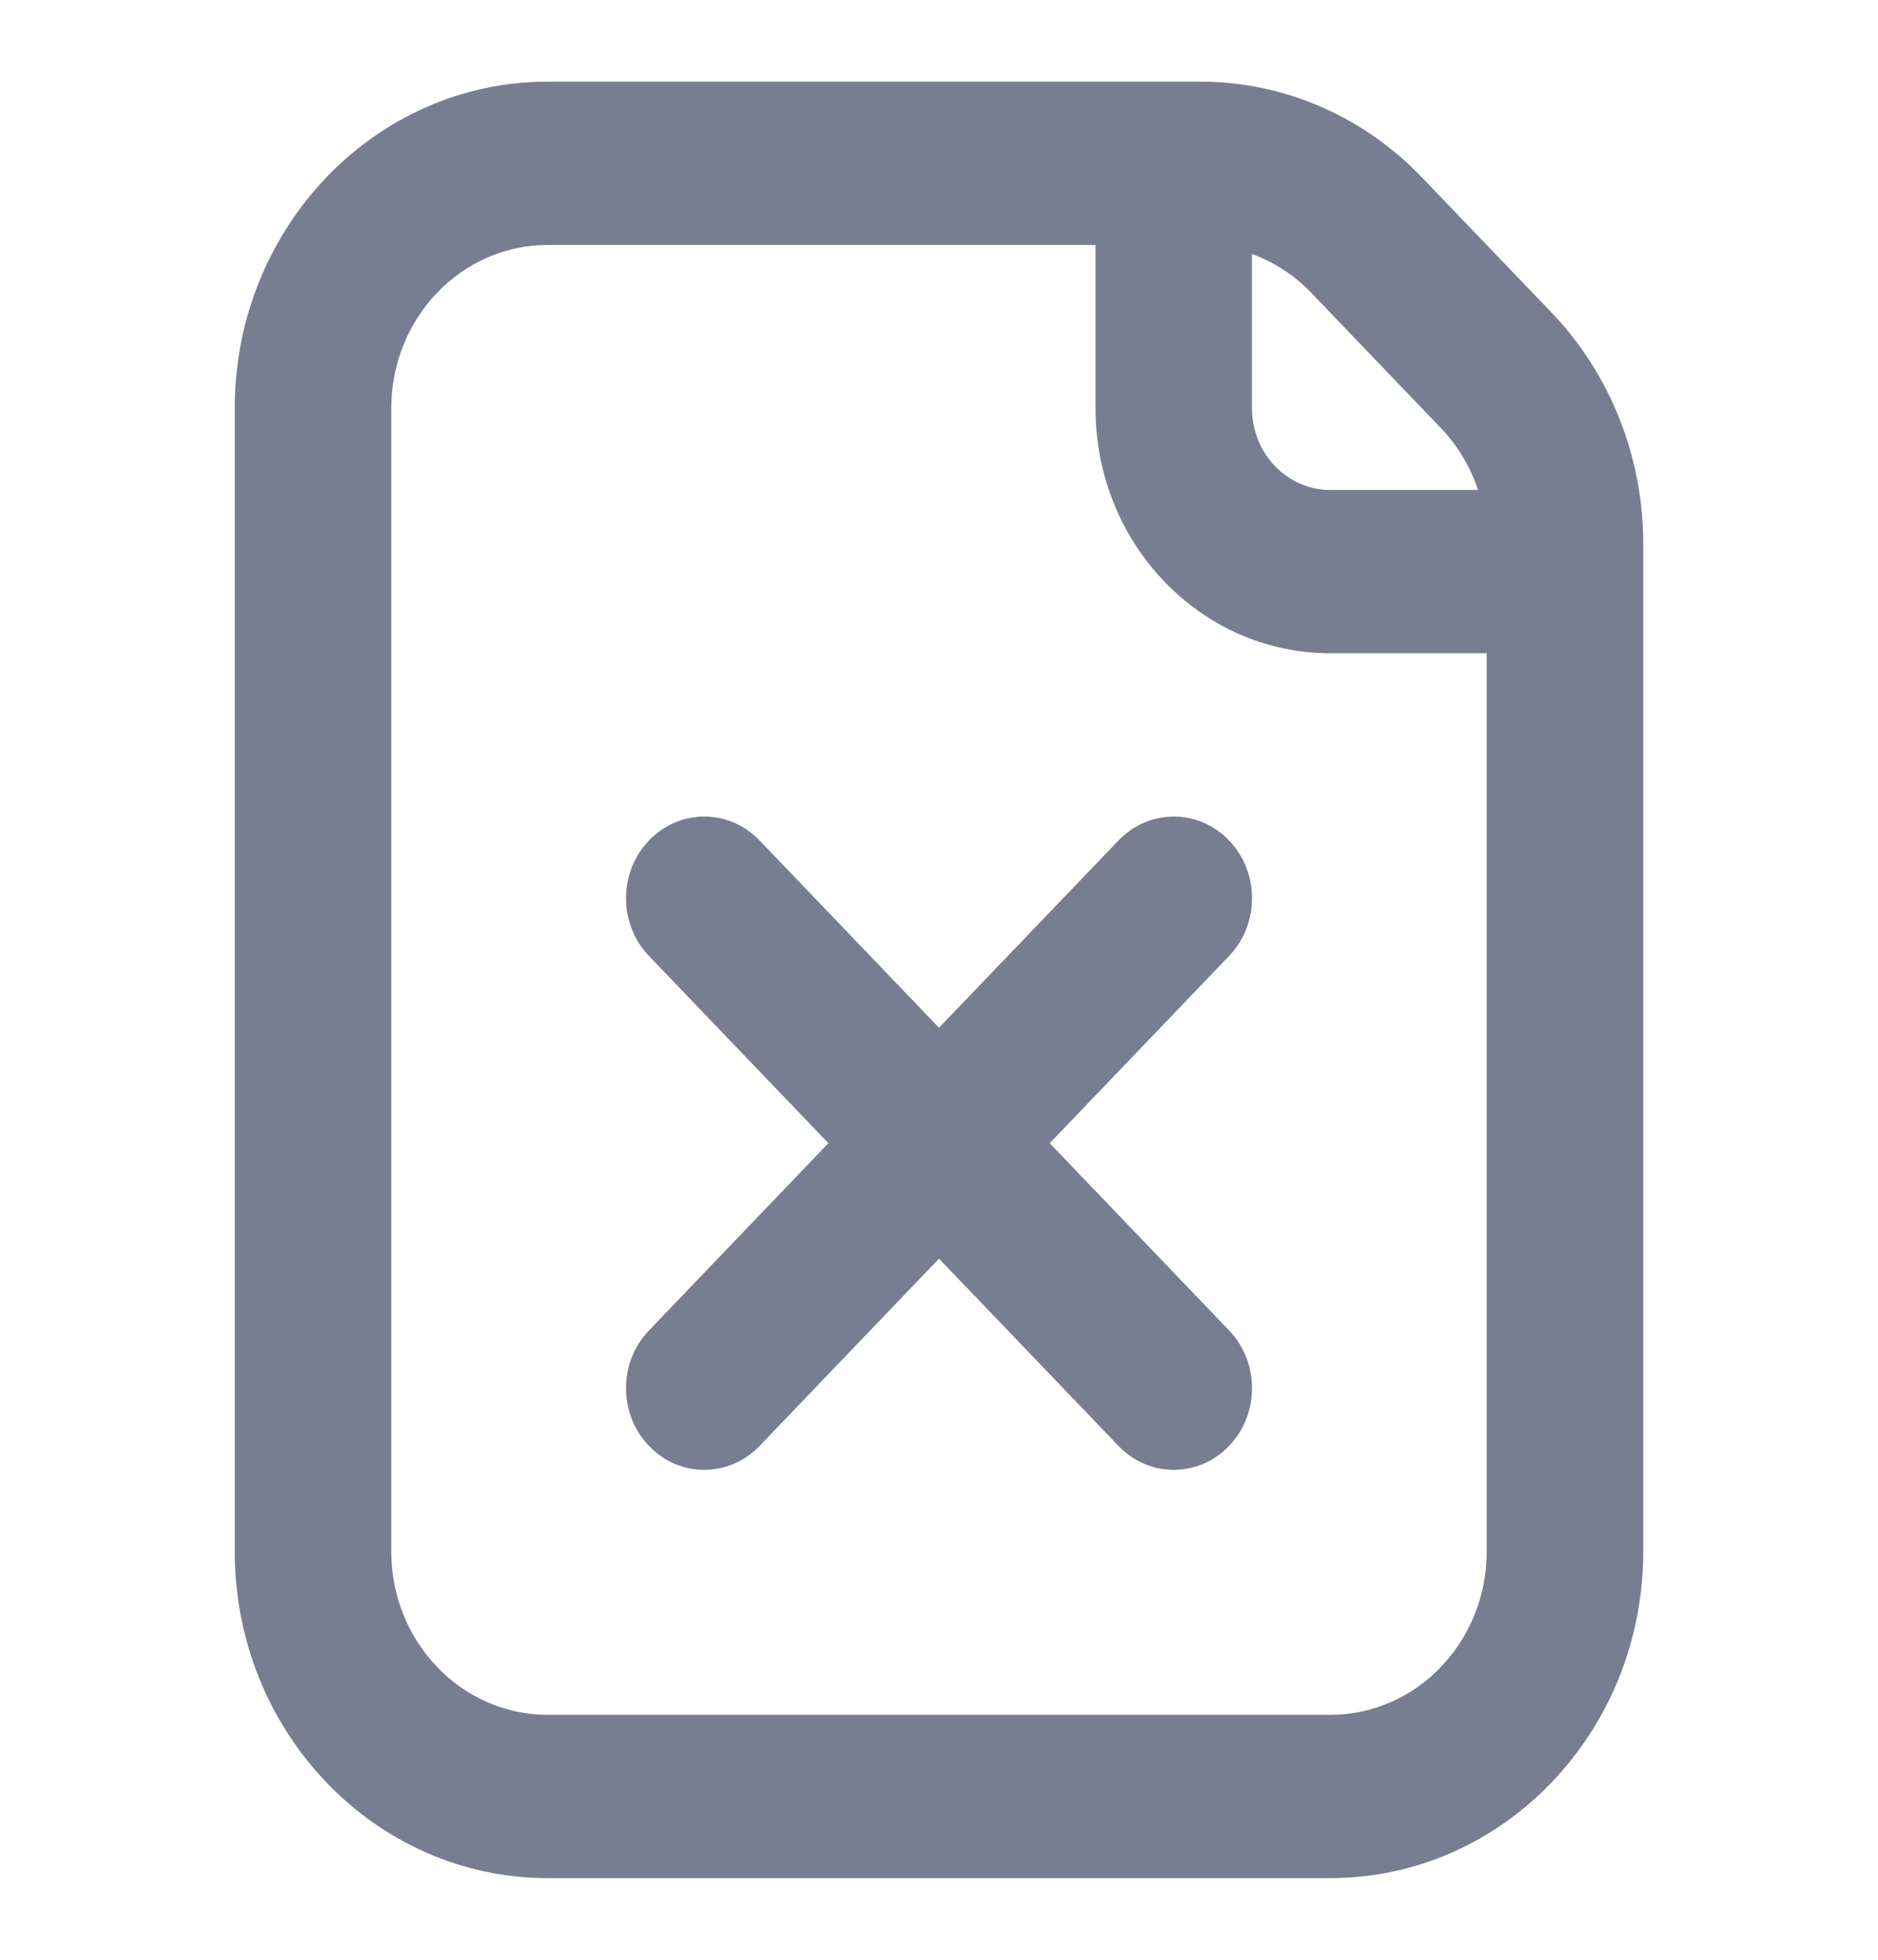 <svg width="23" height="24" viewBox="0 0 23 24" fill="none" xmlns="http://www.w3.org/2000/svg">
<path fill-rule="evenodd" clip-rule="evenodd" d="M2.875 5C2.875 2.791 4.591 1 6.708 1H14.704C15.72 1 16.695 1.421 17.414 2.172L19.002 3.828C19.721 4.579 20.125 5.596 20.125 6.657V19C20.125 21.209 18.409 23 16.292 23H6.708C4.591 23 2.875 21.209 2.875 19V5ZM18.208 8V19C18.208 20.105 17.35 21 16.292 21H6.708C5.65 21 4.792 20.105 4.792 19V5C4.792 3.895 5.65 3 6.708 3H13.417V5C13.417 6.657 14.704 8 16.292 8H18.208ZM18.102 6C18.008 5.718 17.853 5.458 17.647 5.243L16.059 3.586C15.853 3.37 15.604 3.209 15.333 3.111V5C15.333 5.552 15.762 6 16.292 6H18.102Z" fill="#777E91"/>
<path d="M9.303 10.293C8.929 9.902 8.322 9.902 7.948 10.293C7.573 10.683 7.573 11.317 7.948 11.707L10.145 14L7.948 16.293C7.573 16.683 7.573 17.317 7.948 17.707C8.322 18.098 8.929 18.098 9.303 17.707L11.5 15.414L13.698 17.707C14.072 18.098 14.679 18.098 15.053 17.707C15.427 17.317 15.427 16.683 15.053 16.293L12.856 14L15.053 11.707C15.427 11.317 15.427 10.683 15.053 10.293C14.679 9.902 14.072 9.902 13.698 10.293L11.5 12.586L9.303 10.293Z" fill="#777E91"/>
</svg>
